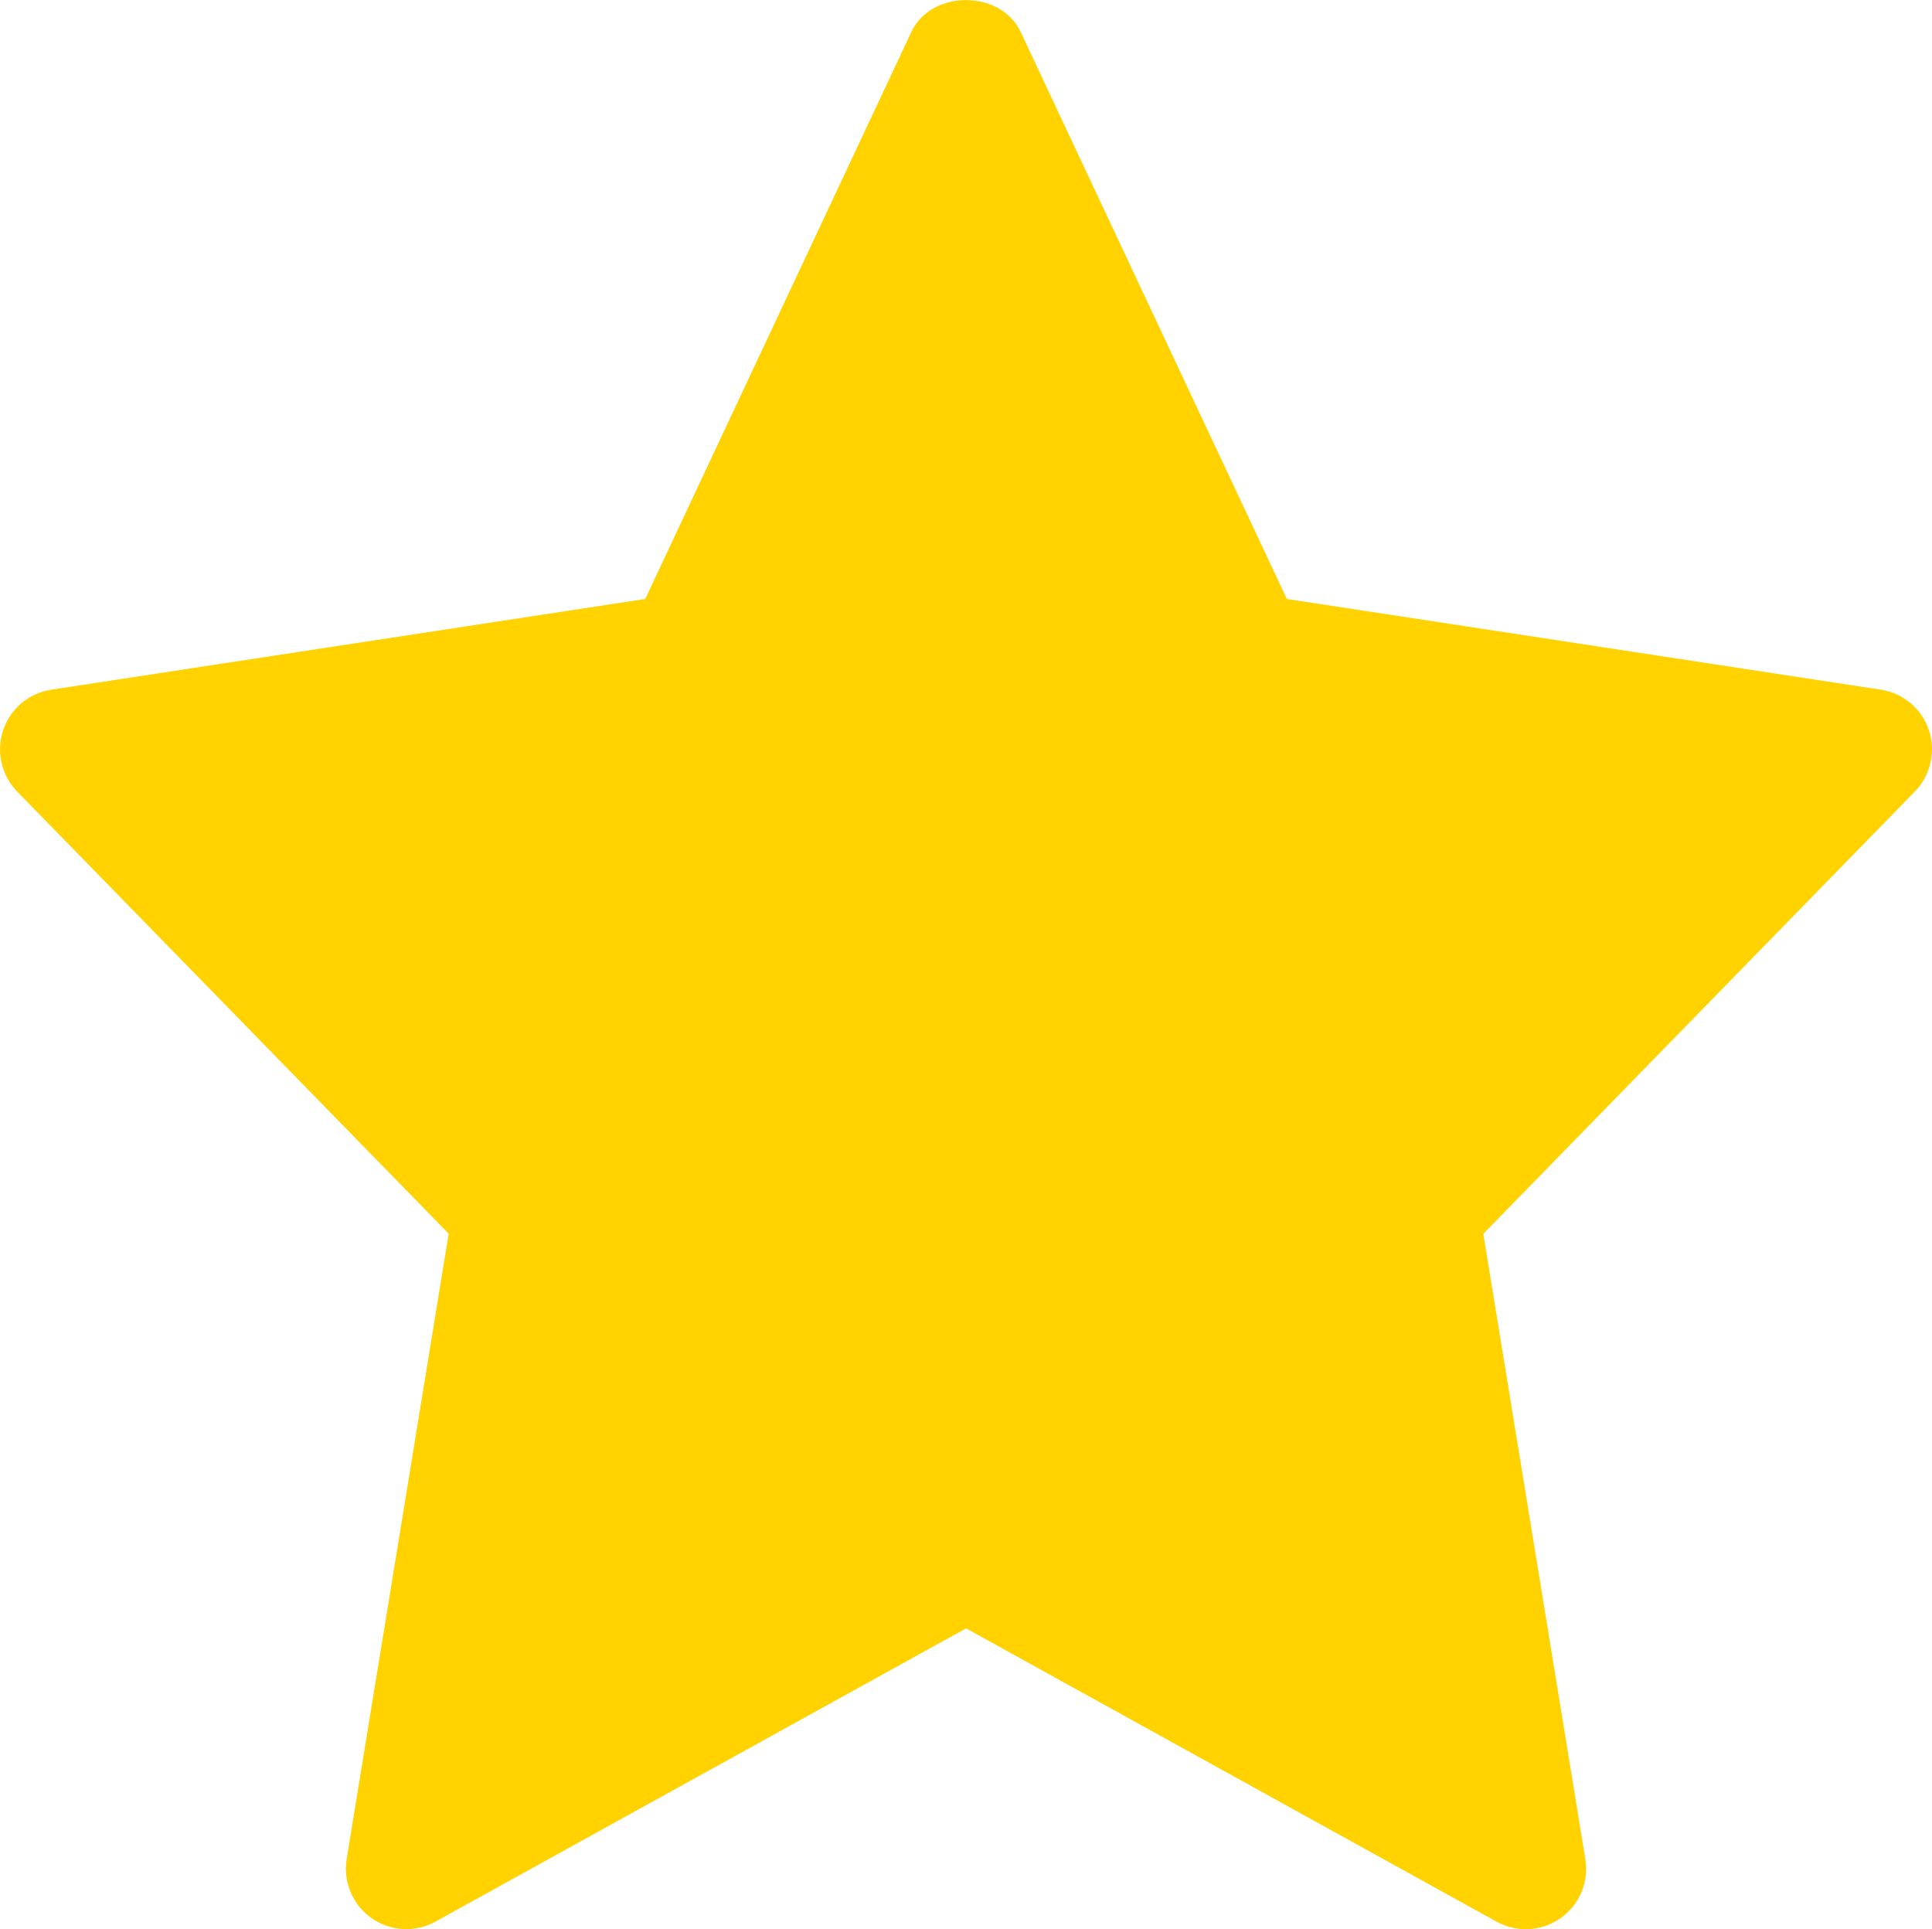 <svg
  version="1.1"
  xmlns="http://www.w3.org/2000/svg"
  xmlns:xlink="http://www.w3.org/1999/xlink"
  x="0px"
  y="0px"
  viewBox="0 0 32.44 32.39"
  style="enable-background:new 0 0 32.44 32.39;" xml:space="preserve"
>
<g>
  <path
    style="fill-rule:evenodd;clip-rule:evenodd;fill:#FFD200;"
    d="M7.534,20.714L5.821,31.213
    c-0.062,0.383,0.099,0.768,0.417,0.992c0.317,0.223,0.734,0.247,1.075,0.058l8.908-4.923l8.908,4.925
    c0.154,0.084,0.323,0.126,0.49,0.126c0.205,0,0.41-0.062,0.584-0.185c0.318-0.224,0.478-0.609,0.416-0.992l-1.713-10.498
    l7.245-7.426c0.265-0.272,0.357-0.67,0.237-1.03c-0.12-0.361-0.432-0.622-0.808-0.68l-9.973-1.523l-4.47-9.522
    c-0.334-0.711-1.5-0.711-1.834,0l-4.469,9.522l-9.973,1.523c-0.376,0.058-0.688,0.319-0.808,0.68
    c-0.12,0.361-0.03,0.759,0.235,1.03L7.534,20.714L7.534,20.714z"
  />
</g>
</svg>
